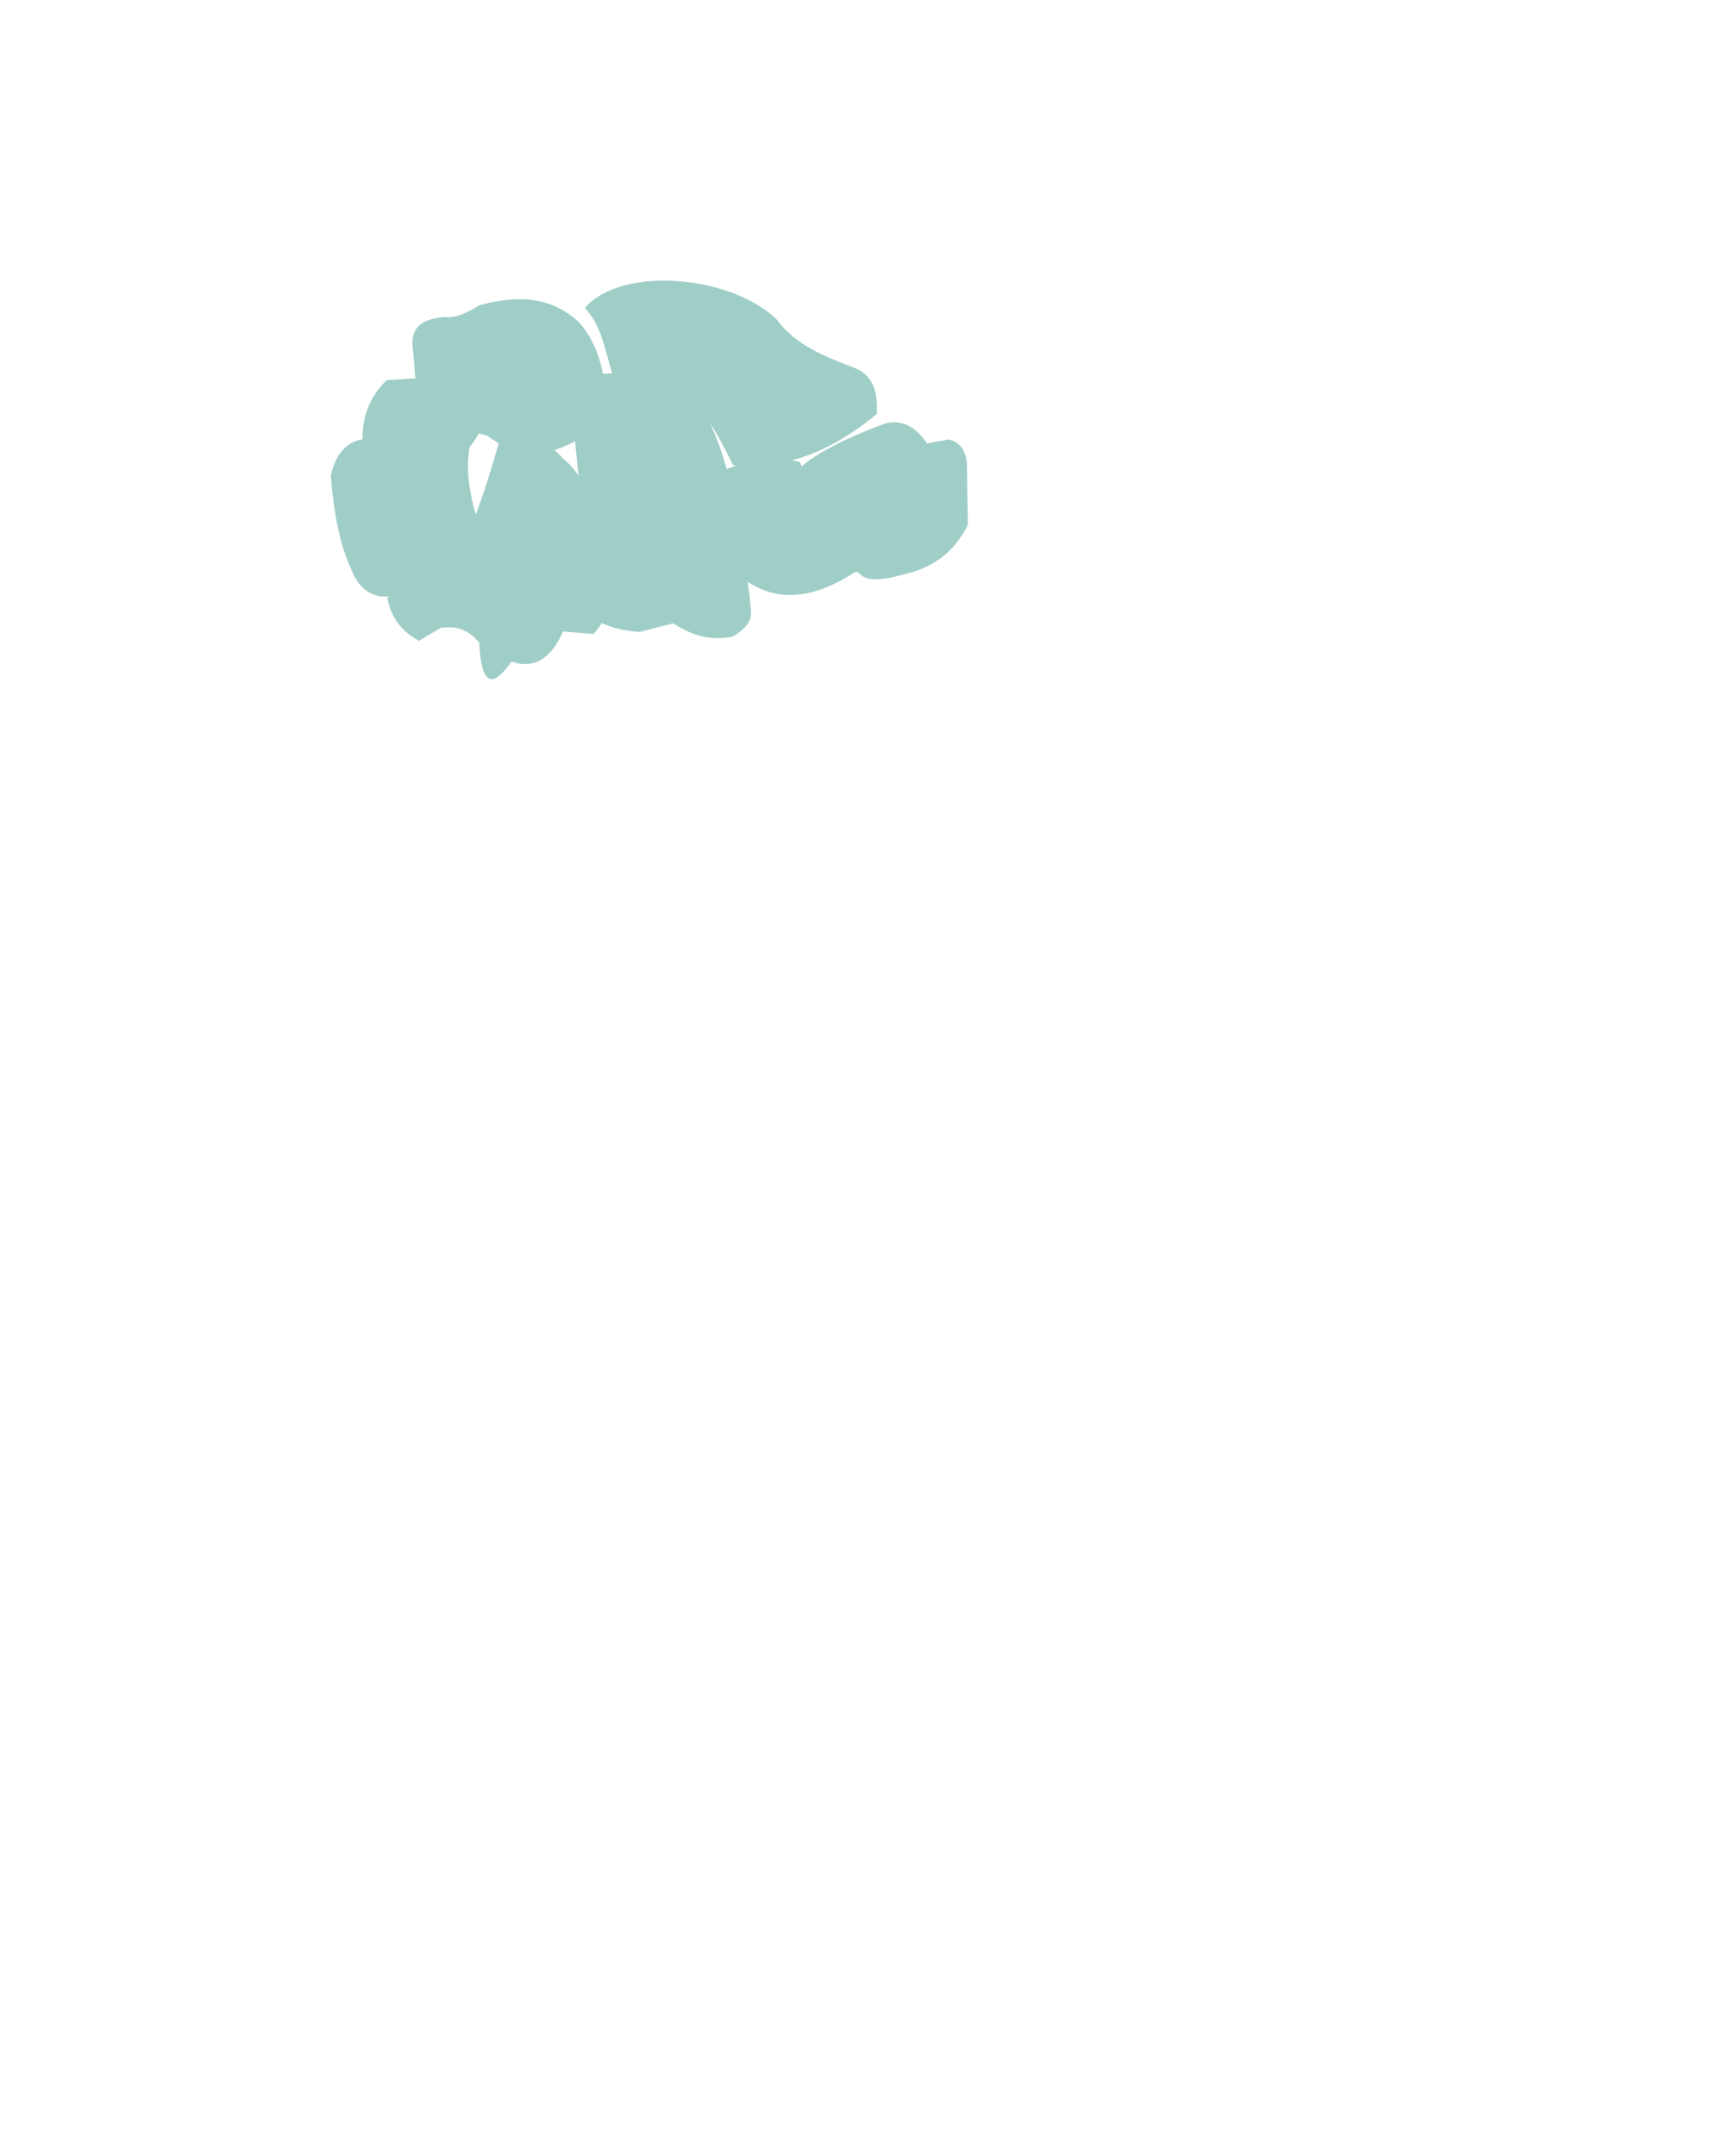 <?xml version="1.0" encoding="UTF-8" standalone="no"?>
<!DOCTYPE svg PUBLIC "-//W3C//DTD SVG 1.1//EN" "http://www.w3.org/Graphics/SVG/1.1/DTD/svg11.dtd">
<svg width="100%" height="100%" viewBox="0 0 945 1182" version="1.1" xmlns="http://www.w3.org/2000/svg" xmlns:xlink="http://www.w3.org/1999/xlink" xml:space="preserve" xmlns:serif="http://www.serif.com/" style="fill-rule:evenodd;clip-rule:evenodd;stroke-linejoin:round;stroke-miterlimit:2;">
    <g id="Group-markings" serif:id="Group markings">
        <path id="Håndrod" d="M335.771,204.747C330.983,188.494 329.409,178.096 320.773,168.858C340.655,145.542 400.983,150.695 426.135,175.311C436.584,189.568 453.203,195.779 469.8,202.149C479.358,206.561 481.472,215.87 480.916,226.938C465.051,240.127 449.529,248.35 434.293,252.406C435.764,252.638 437.24,252.926 438.723,253.27C438.948,254.092 439.295,254.867 439.749,255.618C448.796,247.728 467.065,238.781 485.781,232.087C494.574,229.978 502.13,233.753 508.504,243.142L520.243,240.912C526.504,242.267 529.403,246.88 530.282,253.451L530.858,287.671C522.51,304.438 509.896,311.704 495.478,314.954C482.085,318.8 474.503,318.263 471.406,314.342C470.735,314.012 470.113,313.641 469.537,313.233C445.95,328.907 426.517,329.735 410.291,319.098C410.199,319.011 410.108,318.923 410.017,318.836C410.454,321.961 410.885,325.095 411.316,328.23C411.041,334.489 415.947,340.619 401.753,349.064C388.037,351.703 378.206,347.435 369.18,341.732L350.874,346.446C342.706,345.925 335.816,344.276 330.098,341.595C328.798,343.663 327.225,345.647 325.451,347.568L308.82,346.215C301.942,361.678 292.441,366.873 280.551,362.718C268.509,379.822 263.748,372.609 262.873,352.416C258.132,346.634 251.955,342.753 241.773,344.164L229.801,351.338C218.41,345.175 214.31,336.824 212.405,327.808C212.644,327.558 212.903,327.303 213.179,327.042C211.793,327.072 210.363,327.077 208.889,327.059C200.337,325.474 195.456,319.755 192.535,311.83C186.447,298.932 183.073,281.371 181.426,260.843C183.91,249.441 189.476,242.414 198.875,240.827C198.658,227.818 203.081,217.006 212.146,208.39L227.465,207.455C227.572,207.561 227.678,207.666 227.786,207.771L226.629,192.981C224.08,178.781 232.359,174.674 244.098,173.793C249.251,174.49 255.73,171.927 263.052,167.29C282.165,162.279 300.733,161.468 317.259,176.376C324.235,184.093 328.528,193.739 330.676,204.928L335.771,204.747ZM262.555,237.645C261.448,240.002 259.694,242.5 257.582,245.074C255.283,257.85 257.605,270.072 260.914,282.175C265.252,270.902 269.413,257.346 273.525,243.162L267.136,238.814C265.573,238.447 264.045,238.057 262.555,237.645ZM315.402,241.986C311.353,244.032 307.588,245.597 304.082,246.747C305.69,248.095 307.231,249.644 308.706,251.39C312.019,253.908 314.848,257.103 317.285,260.845L315.402,241.986ZM389.19,231.812C392.92,239.293 395.979,247.874 398.571,257.219C400.352,256.467 402.142,255.785 403.94,255.178C403.309,255.128 402.679,255.071 402.05,255.008C397.58,245.887 393.565,238.062 389.19,231.812Z" style="fill:rgb(78,166,153);fill-opacity:0.54;"/>
    </g>
</svg>
